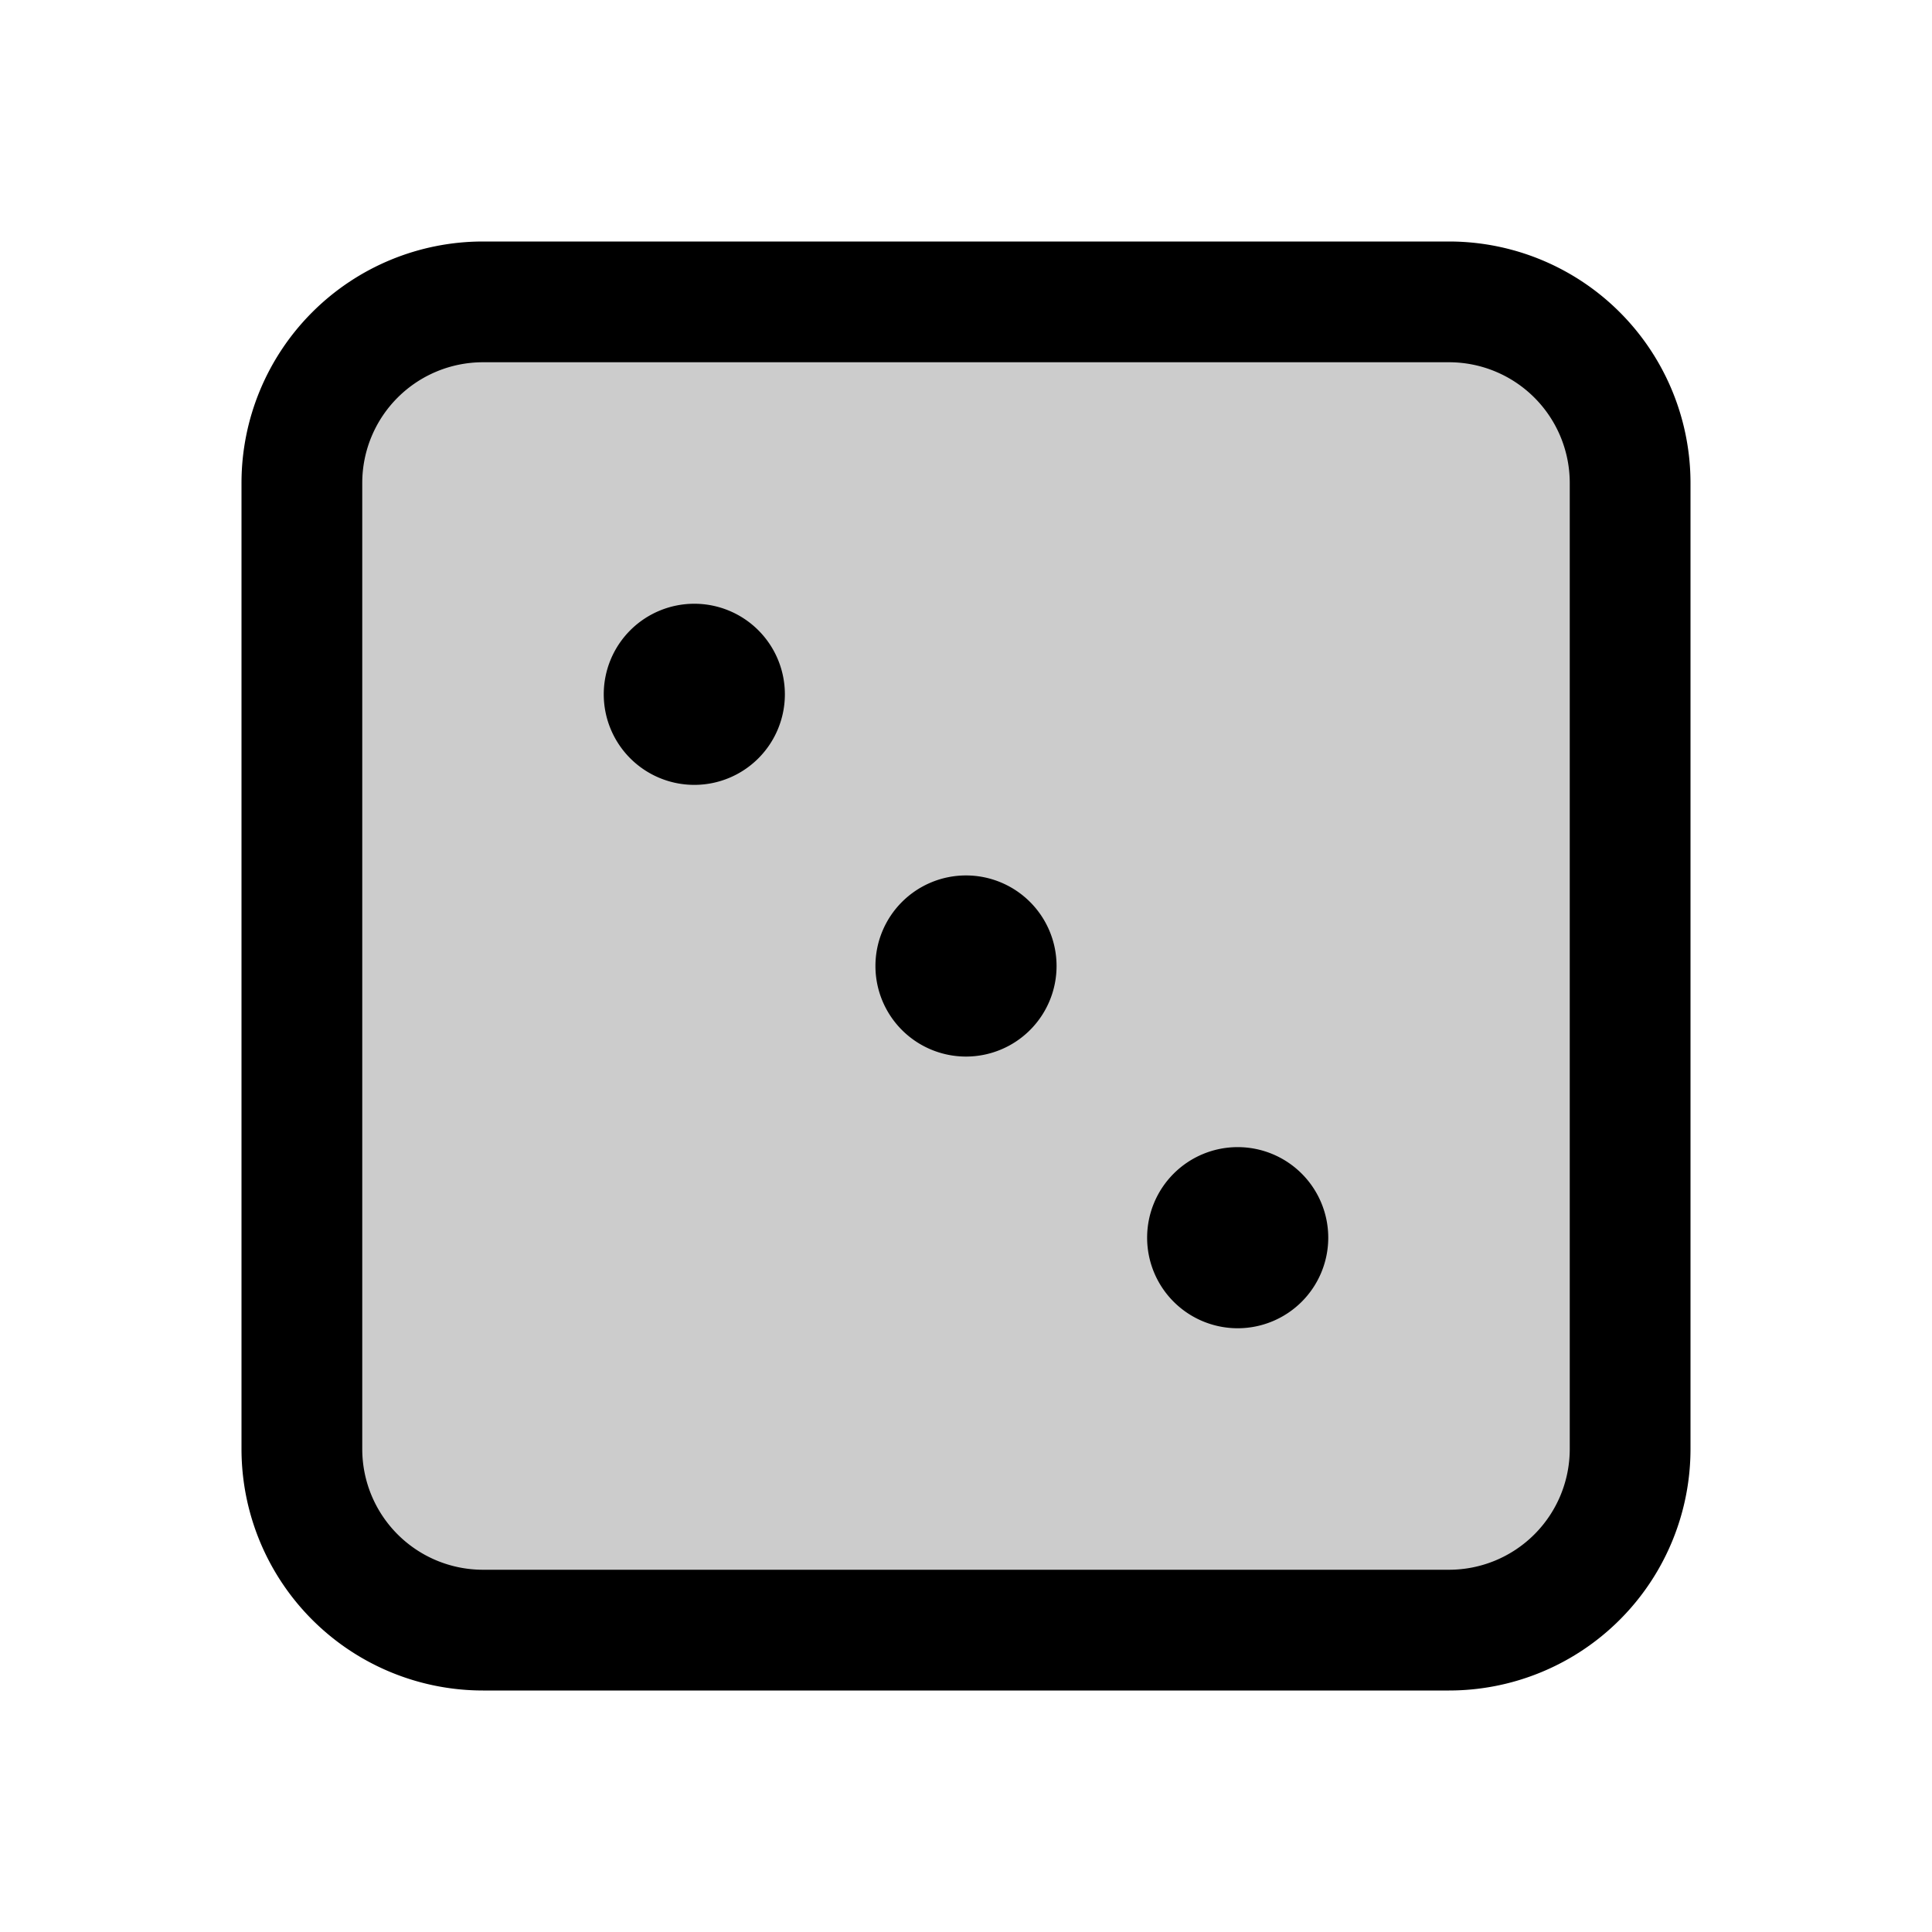 <svg fill="currentColor" viewBox="0 0 256 256" xmlns="http://www.w3.org/2000/svg">
  <path d="M216 64v128a24 24 0 0 1-24 24H64a24 24 0 0 1-24-24V64a24 24 0 0 1 24-24h128a24 24 0 0 1 24 24Z" opacity=".2"/>
  <path d="M192 32H64a32 32 0 0 0-32 32v128a32 32 0 0 0 32 32h128a32 32 0 0 0 32-32V64a32 32 0 0 0-32-32Zm16 160a16 16 0 0 1-16 16H64a16 16 0 0 1-16-16V64a16 16 0 0 1 16-16h128a16 16 0 0 1 16 16ZM104 92a12 12 0 1 1-12-12 12 12 0 0 1 12 12Zm36 36a12 12 0 1 1-12-12 12 12 0 0 1 12 12Zm36 36a12 12 0 1 1-12-12 12 12 0 0 1 12 12Z"/>
</svg>
